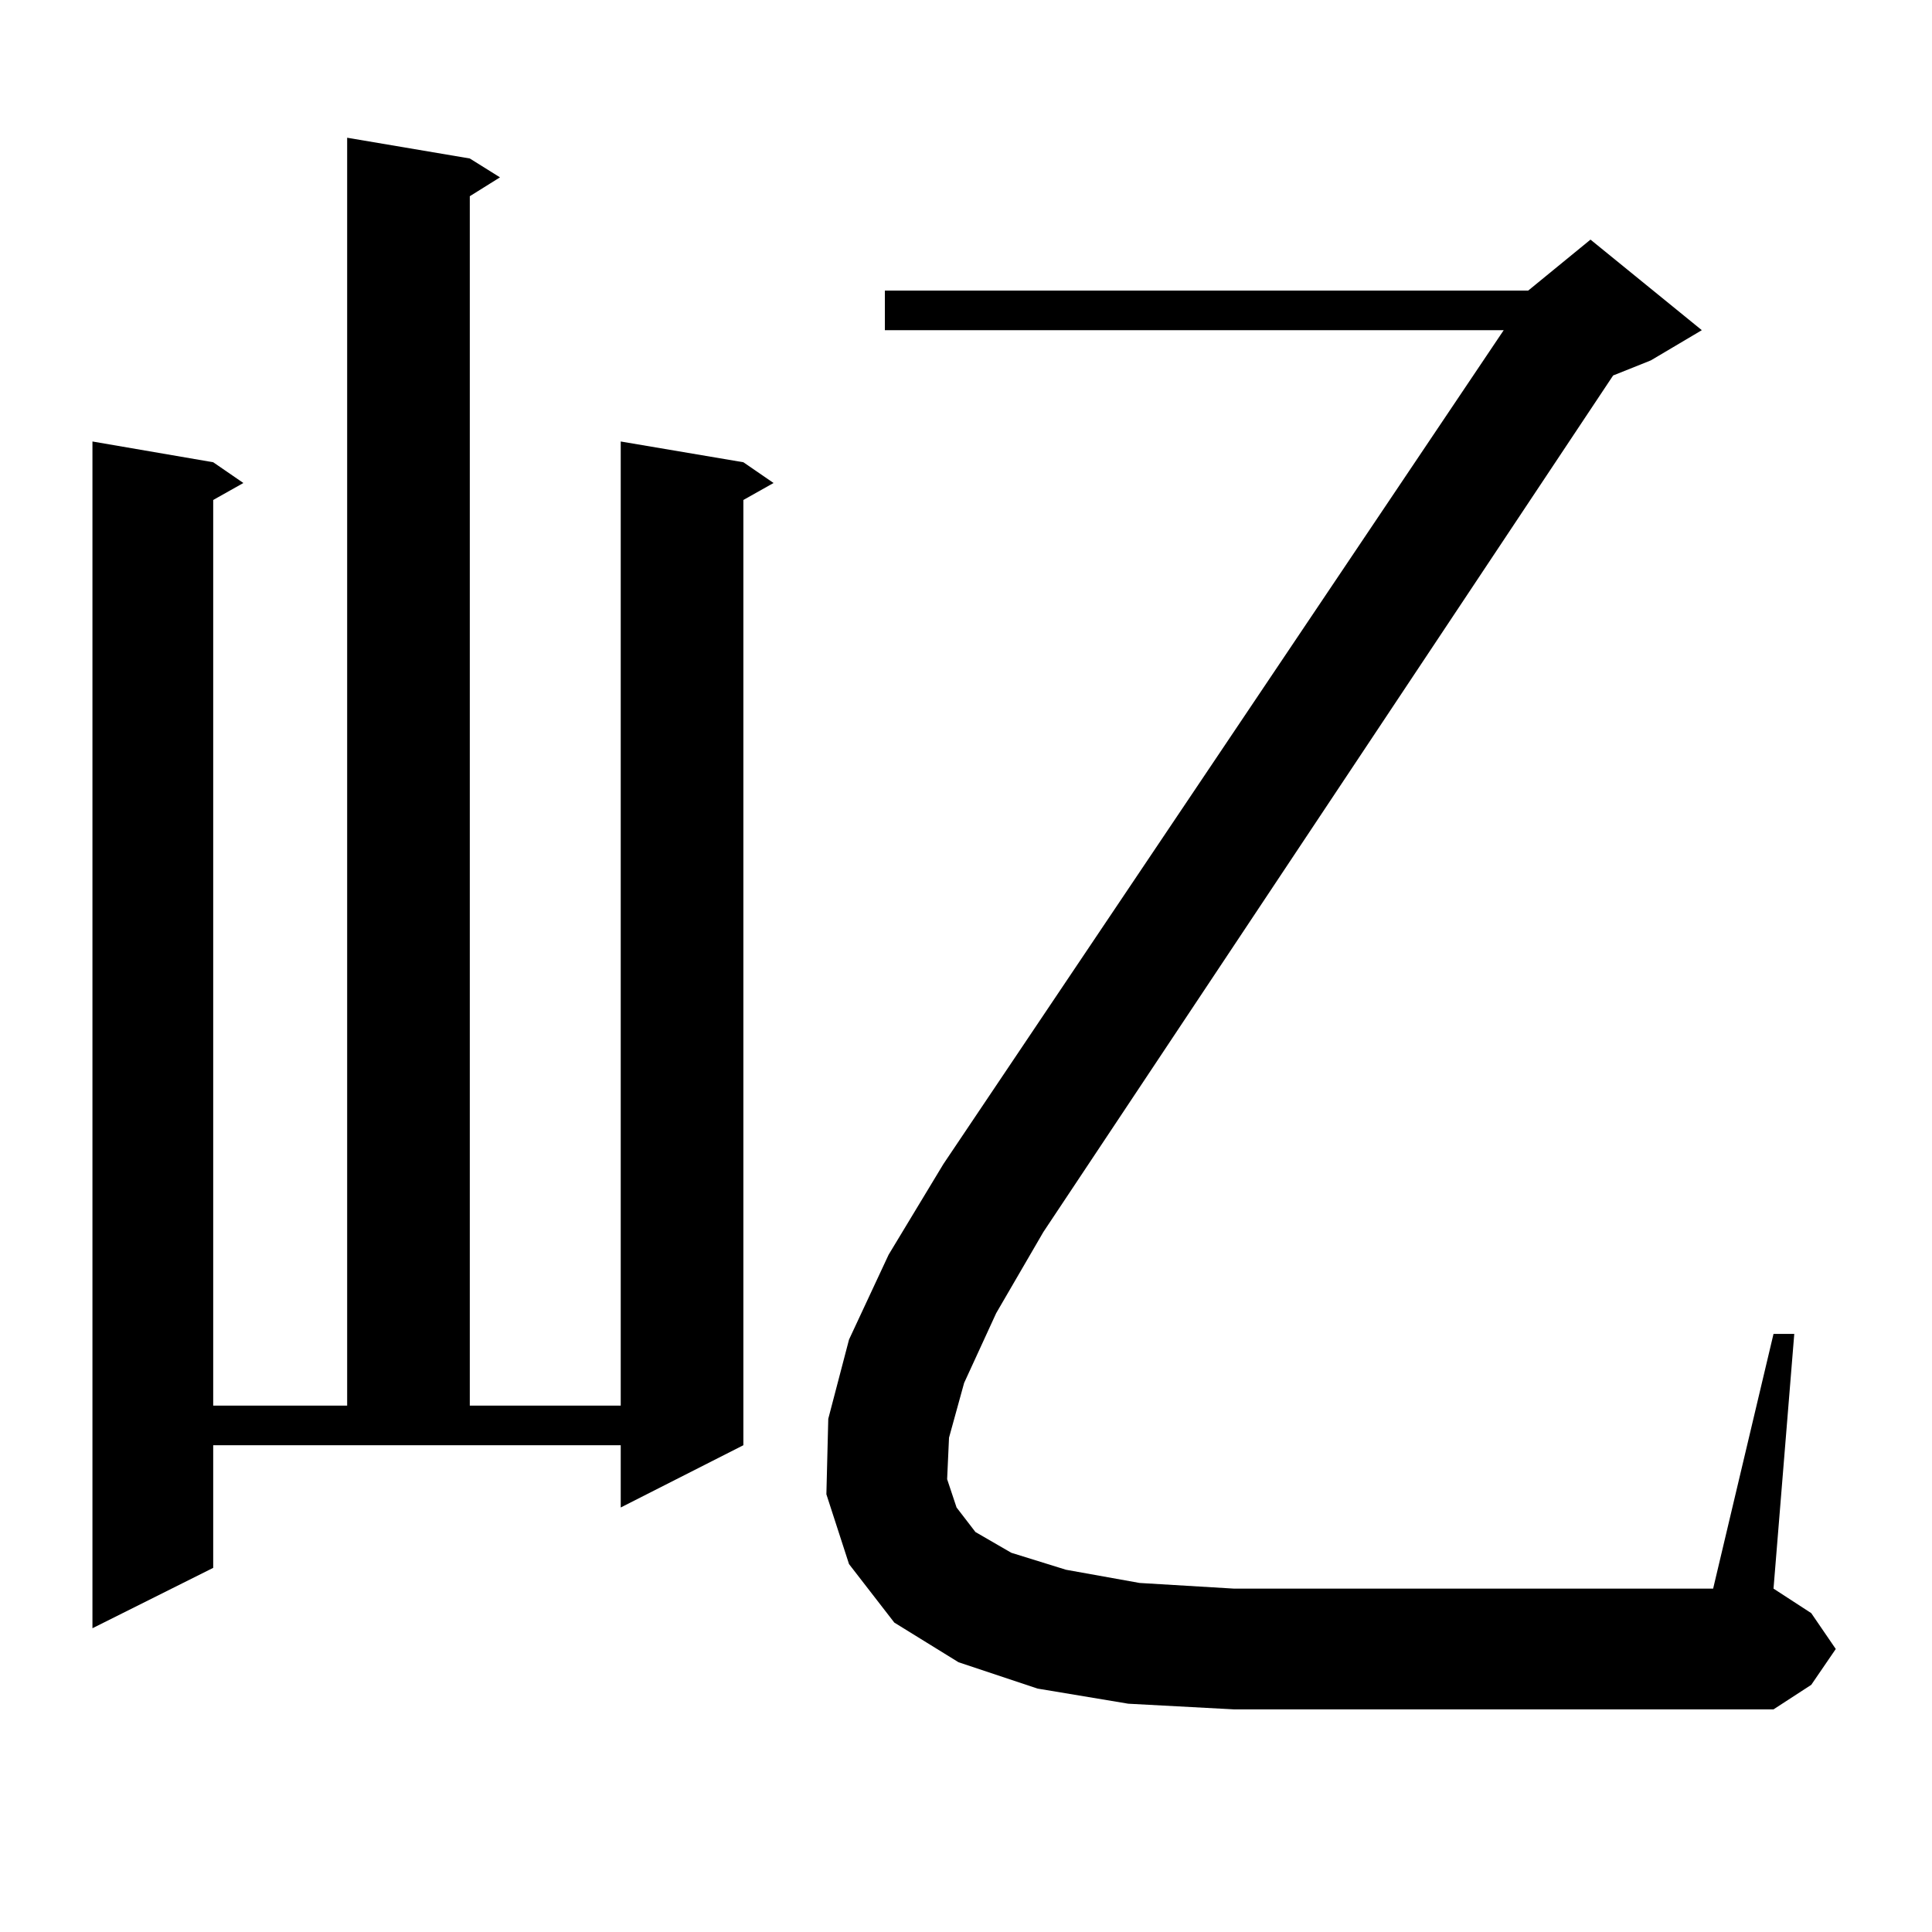 <?xml version="1.0" standalone="no"?>
<!DOCTYPE svg PUBLIC "-//W3C//DTD SVG 1.1//EN" "http://www.w3.org/Graphics/SVG/1.1/DTD/svg11.dtd" >
<svg xmlns="http://www.w3.org/2000/svg" xmlns:xlink="http://www.w3.org/1999/xlink" version="1.1" viewBox="0 -144 1024 1024">
  <g transform="matrix(1 0 0 -1 0 880)">
   <path fill="currentColor"
d="M113 193l-64 -32v629l64 -11l16 -11l-16 -9v-480h71v672l65 -11l16 -10l-16 -10v-641h80v511l65 -11l16 -11l-16 -9v-501l-65 -33v33h-216v-65zM511 291l-8 -29l-1 -22l5 -15l10 -13l19 -11l29 -9l39 -7l50 -3h254l32 135h11l-11 -135l20 -13l13 -19l-13 -19l-20 -13
h-286l-56 3l-48 8l-42 14l-34 21l-24 31l-12 37l1 40l11 42l21 45l29 48l297 442h-328v21h341l33 27l59 -48l-27 -16l-20 -8l-302 -454l-25 -43z" />
  </g>

</svg>
